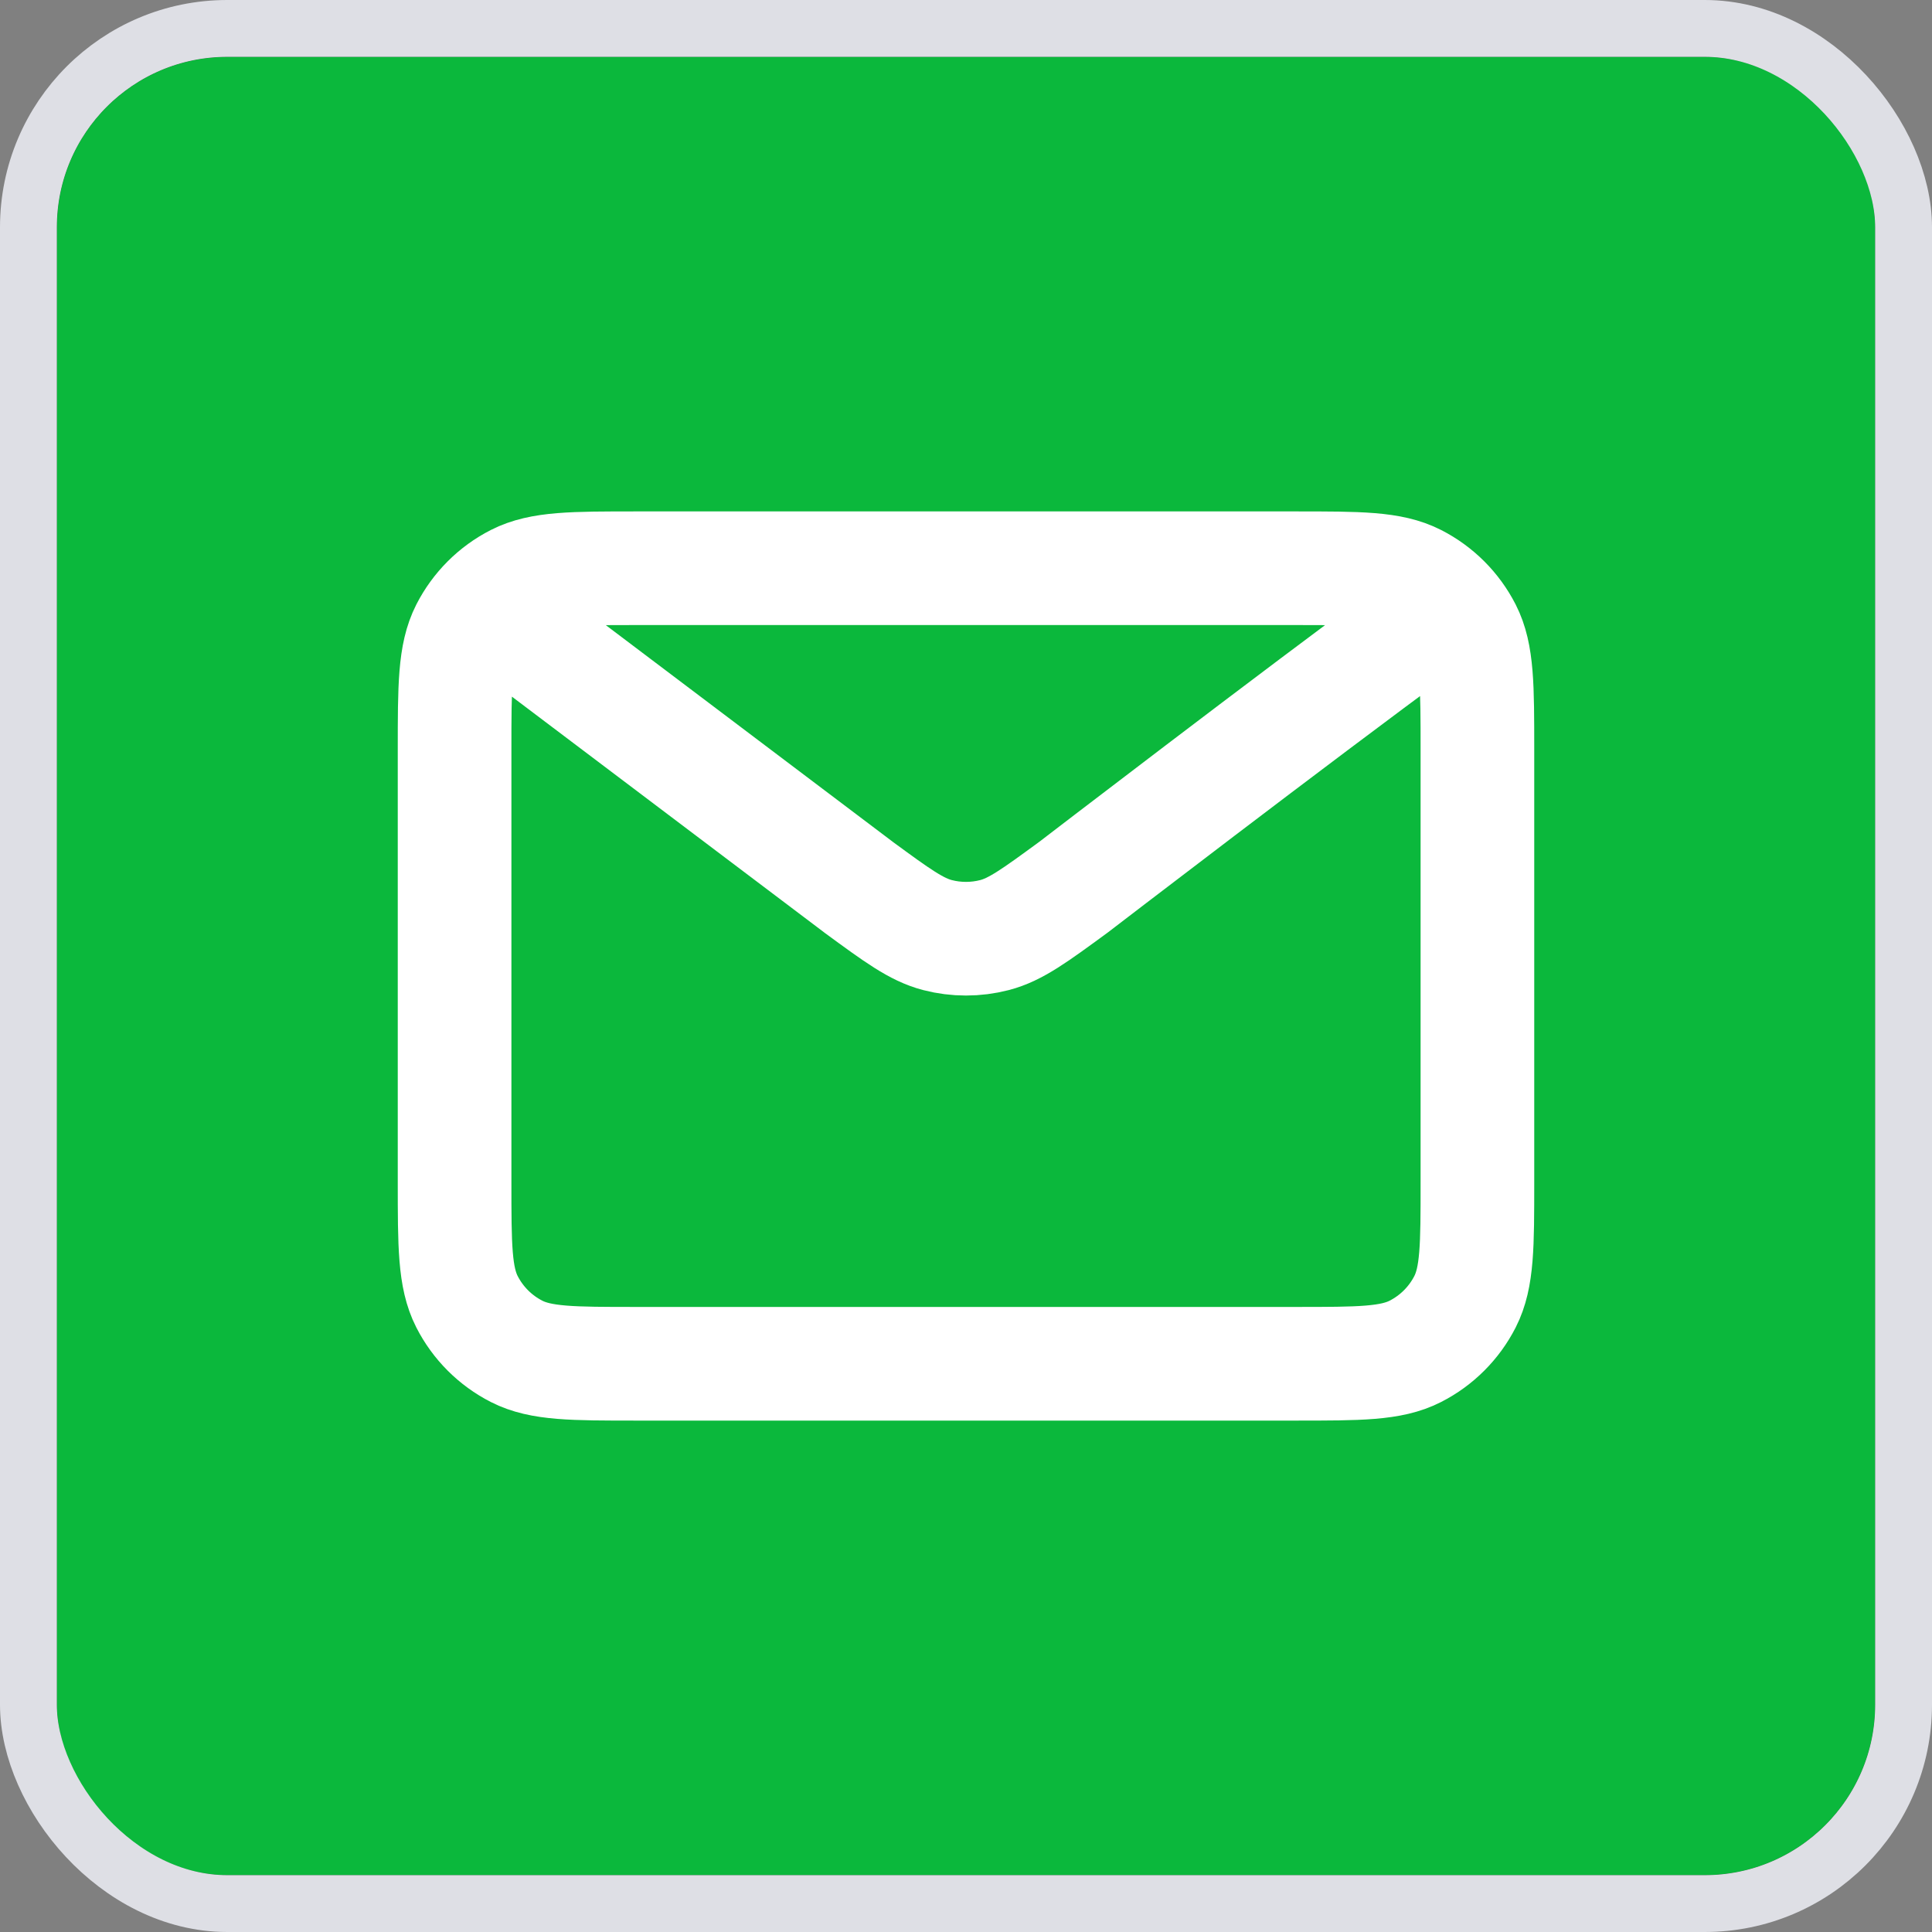 <svg width="34" height="34" viewBox="0 0 34 34" fill="none" xmlns="http://www.w3.org/2000/svg">
<rect x="0" y="0" width="34" height="34" fill="#808080" stroke="none"/>
<g clip-path="url(#clip0_589_3386)">
<rect x="1" y="1" width="32" height="32" rx="3" fill="#1E1E1E"/>
<rect x="1" y="1" width="32" height="32" fill="#0BB83C"/>
<path d="M9 11L15.108 15.612L15.11 15.614C15.788 16.111 16.127 16.36 16.499 16.456C16.827 16.541 17.172 16.541 17.501 16.456C17.873 16.36 18.213 16.11 18.893 15.612C18.893 15.612 22.81 12.606 25 11M8 20.8V13.2C8 12.08 8 11.52 8.218 11.092C8.41 10.716 8.715 10.41 9.092 10.218C9.52 10 10.08 10 11.2 10H22.8C23.92 10 24.48 10 24.907 10.218C25.284 10.41 25.59 10.716 25.782 11.092C26 11.519 26 12.079 26 13.197V20.804C26 21.922 26 22.48 25.782 22.908C25.59 23.284 25.284 23.59 24.907 23.782C24.48 24 23.921 24 22.803 24H11.197C10.079 24 9.519 24 9.092 23.782C8.715 23.59 8.41 23.284 8.218 22.908C8 22.48 8 21.92 8 20.8Z" stroke="white" stroke-width="2" stroke-linecap="round" stroke-linejoin="round"/>
</g>
<rect x="0.5" y="0.5" width="33" height="33" rx="3.5" stroke="#DEDFE5"/>
<defs>
<clipPath id="clip0_589_3386">
<rect x="1" y="1" width="32" height="32" rx="3" fill="white"/>
</clipPath>
</defs>
</svg>
